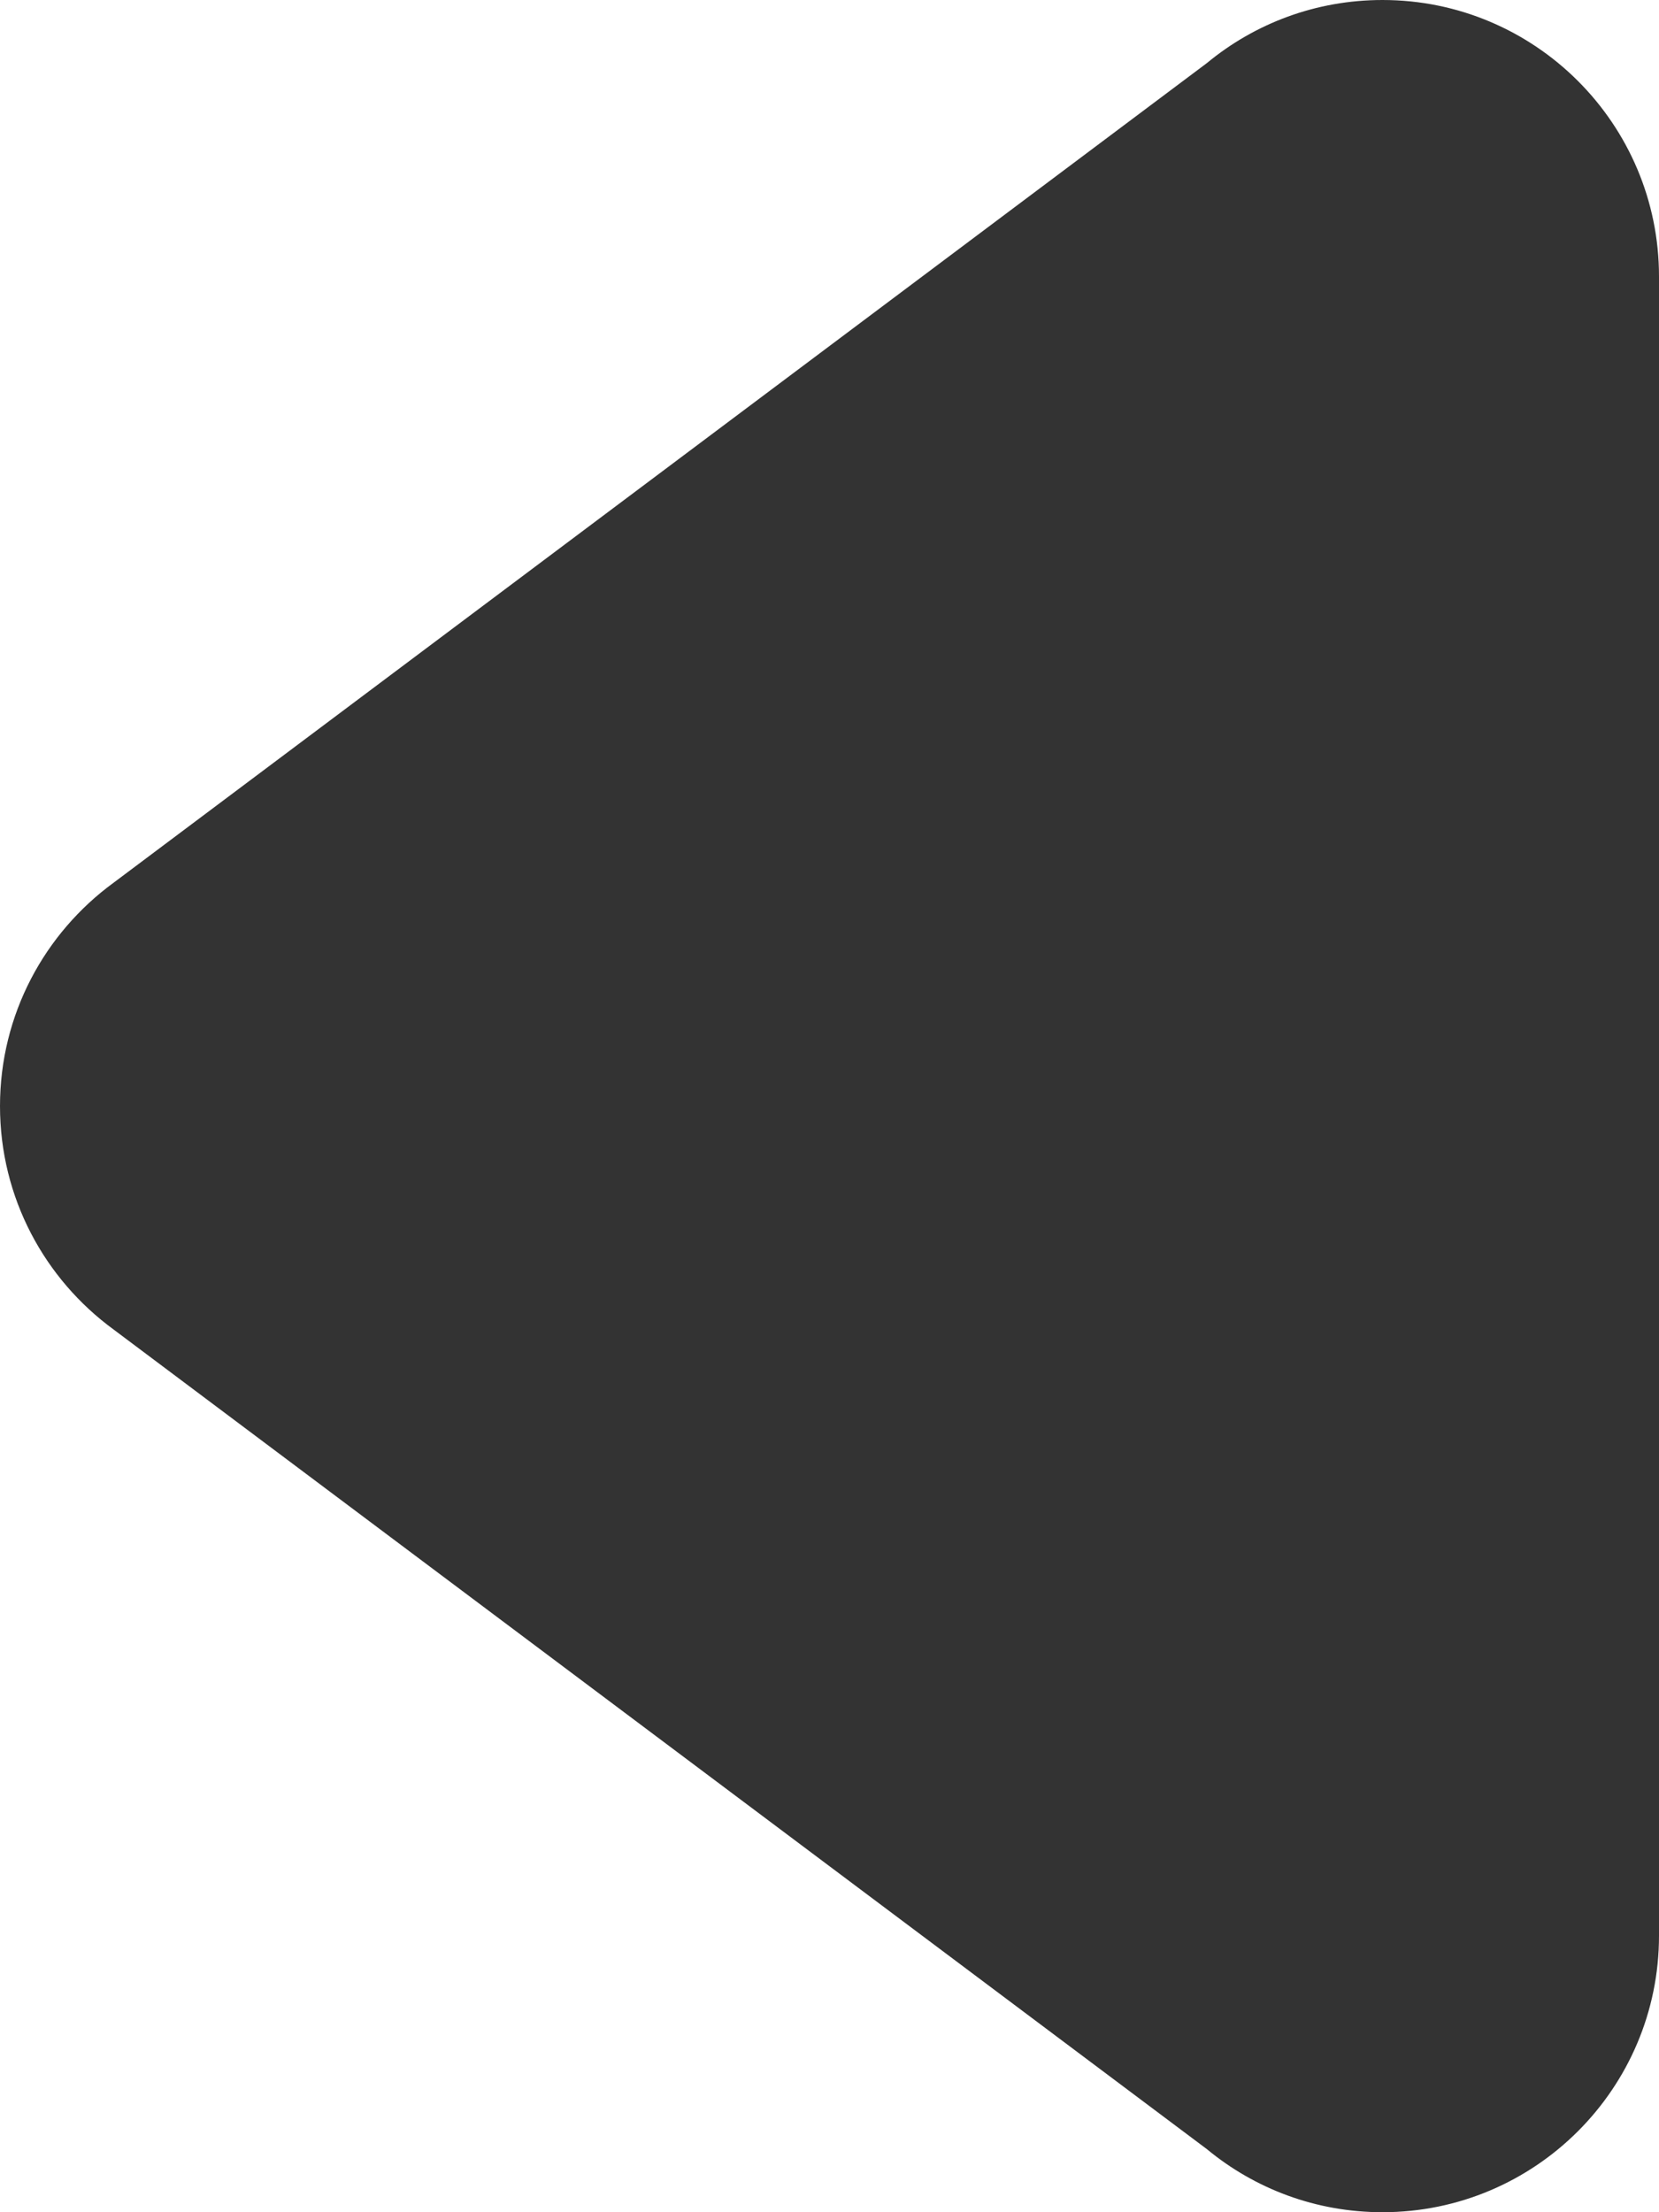 <svg width="6" height="8" viewBox="0 0 6 8" fill="none" xmlns="http://www.w3.org/2000/svg">
<path fill-rule="evenodd" clip-rule="evenodd" d="M4.365 0.228C4.538 0.085 4.759 0 5 0C5.552 0 6 0.448 6 1V7C6 7.552 5.552 8 5 8C4.759 8 4.538 7.915 4.365 7.772L0.411 4.808C0.162 4.626 0 4.332 0 4C0 3.668 0.162 3.374 0.411 3.192L4.365 0.228Z" fill="#333333"/>
</svg>
